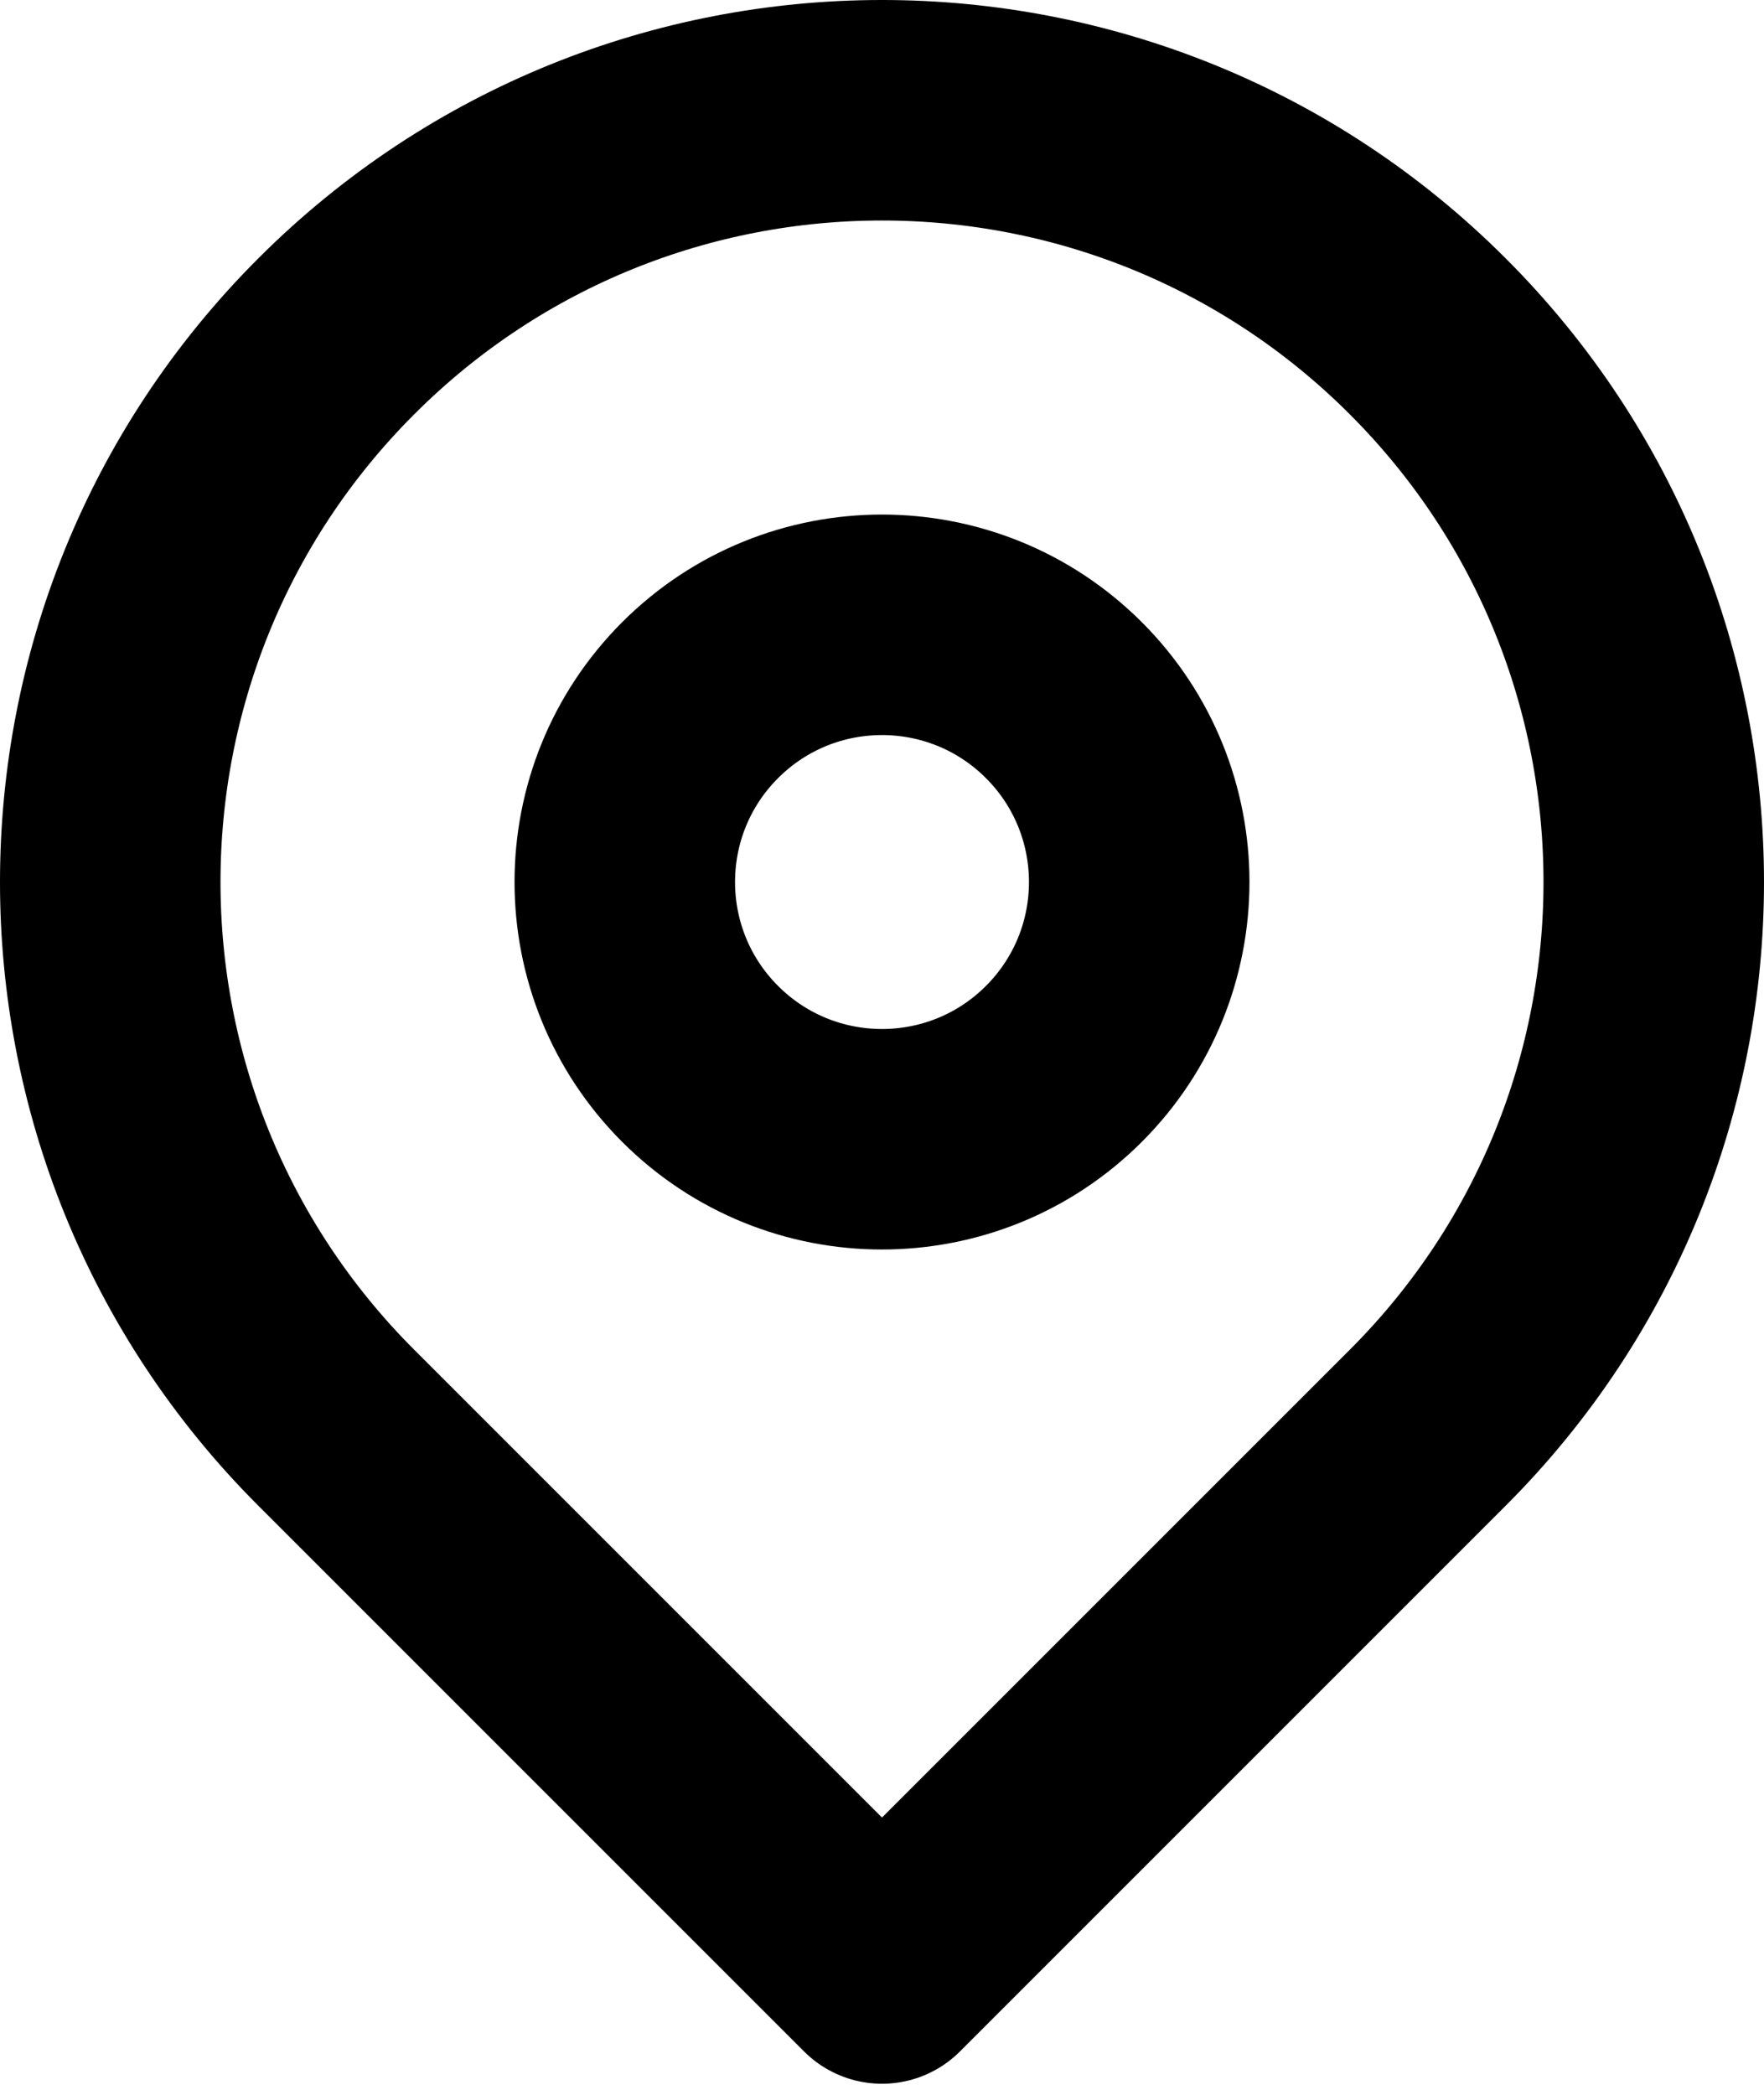 <?xml version="1.0" encoding="UTF-8"?>
<svg width="16px" height="19px" viewBox="0 0 16 19" version="1.1" xmlns="http://www.w3.org/2000/svg" xmlns:xlink="http://www.w3.org/1999/xlink">
    <!-- Generator: Sketch 42 (36781) - http://www.bohemiancoding.com/sketch -->
    <title>ic_checkin</title>
    <desc>Created with Sketch.</desc>
    <defs></defs>
    <g id="Page-1" stroke="none" stroke-width="1" fill="none" fill-rule="evenodd">
        <g id="CD-slim-footer-02" transform="translate(-880, -407)" stroke-width="2" stroke="#000000">
            <g id="Group-9" transform="translate(859, 174)">
                <g id="Group-8" transform="translate(17, 119)">
                    <g id="Group-6" transform="translate(0, 111)">
                        <g id="ic_checkin">
                            <g id="checkin" transform="translate(12, 11) rotate(-315) translate(-12, -11) translate(5, 4)">
                                <path d="M14,7 C14,3.134 10.866,1.0658141e-13 7,1.0658141e-13 C3.134,1.0658141e-13 1.0125234e-13,3.134 1.0125234e-13,7 C1.0125234e-13,10.866 3.134,14 7,14 L14,14 L14,7 Z" id="Combined-Shape" stroke-linecap="round" stroke-linejoin="round"></path>
                                <circle id="Oval-2" cx="7" cy="7" r="2.333"></circle>
                            </g>
                        </g>
                    </g>
                </g>
            </g>
        </g>
    </g>
</svg>